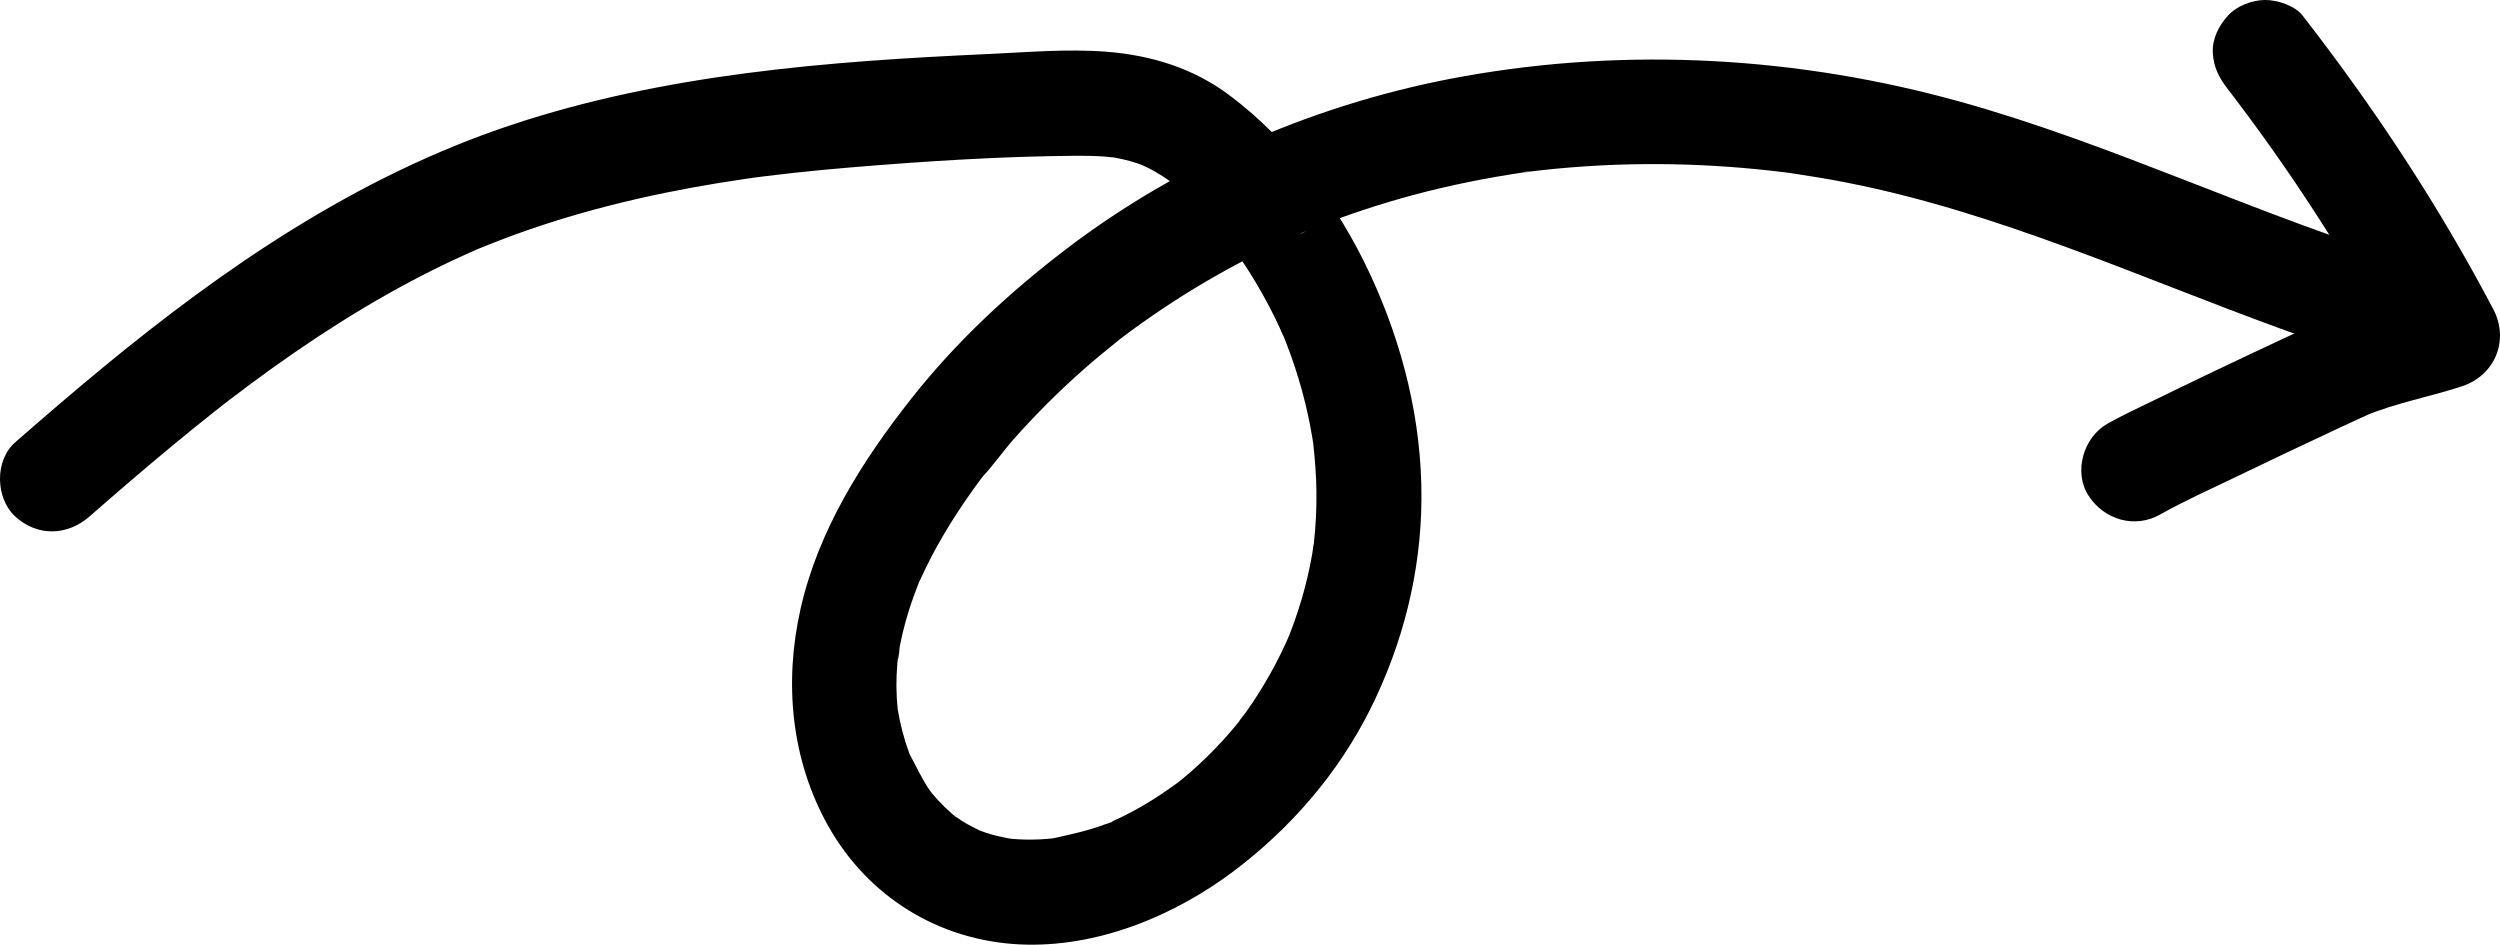 <?xml version="1.0" encoding="UTF-8"?>
<svg id="b" data-name="图层 2" xmlns="http://www.w3.org/2000/svg" width="357.163" height="134.96" viewBox="0 0 357.163 134.96">
  <g id="c" data-name="图层 1">
    <path d="M12.786,73.785c3.949-3.452,7.924-6.876,11.967-10.218,1.985-1.641,3.987-3.264,6.008-4.86,.466-.368,.934-.735,1.402-1.101,.234-.182,.465-.37,.703-.547-1.246,.929-.367,.284-.106,.086,1.024-.778,2.048-1.555,3.082-2.321,8.305-6.156,17.024-11.797,26.295-16.395,1.146-.568,2.301-1.121,3.463-1.656,.537-.247,1.076-.491,1.616-.731,.36-.16,.724-.313,1.084-.475,1-.45-1.188,.484-.147,.059,2.448-1.001,4.913-1.951,7.413-2.815,5.079-1.755,10.261-3.204,15.498-4.404,5.154-1.18,10.362-2.118,15.595-2.875,.404-.059,.808-.115,1.212-.172,.155-.022,1.182-.164,.216-.031-.95,.131,.846-.107,1.129-.142,1.419-.178,2.841-.344,4.263-.499,2.646-.288,5.295-.54,7.947-.761,10.703-.894,21.527-1.59,32.27-1.672,1.351-.01,2.702,.015,4.05,.109,.291,.02,2.087,.222,1.16,.086-.956-.14,.076,.018,.225,.048,.404,.08,.809,.151,1.21,.242,.704,.159,1.401,.349,2.087,.573,.262,.085,1.895,.699,.919,.308-.968-.388,.568,.3,.818,.432,.64,.336,1.264,.7,1.874,1.088,.459,.292,.908,.597,1.35,.913,.055,.039,.625,.503,.659,.484-.049,.028-1.077-.899-.447-.327,.949,.862,1.93,1.672,2.843,2.575,1.687,1.669,3.26,3.456,4.742,5.308,.16,.199,.923,1.115,.258,.321-.623-.743-.03-.031,.076,.115,.322,.444,.649,.884,.965,1.332,.739,1.045,1.448,2.111,2.128,3.195,1.263,2.014,2.423,4.093,3.474,6.225,.243,.492,.479,.987,.71,1.484,.126,.271,.893,2.118,.512,1.109-.366-.97,.251,.624,.352,.879,.234,.595,.461,1.193,.679,1.794,.84,2.316,1.555,4.677,2.139,7.07,.259,1.062,.492,2.131,.699,3.204,.12,.626,.233,1.253,.335,1.883,.044,.269,.079,.541,.126,.809,.185,1.055-.162-1.435-.046-.371,.256,2.355,.453,4.705,.479,7.076,.027,2.459-.091,4.92-.363,7.365-.029,.264-.065,.528-.094,.792-.093,.856,.107-.781,.1-.757-.13,.47-.154,.997-.237,1.479-.2,1.148-.434,2.291-.702,3.425-.498,2.107-1.113,4.188-1.838,6.228-.167,.471-.341,.94-.519,1.407-.085,.221-.834,2.055-.371,.958,.445-1.054-.208,.453-.324,.707-.242,.531-.491,1.058-.749,1.581-.992,2.018-2.097,3.98-3.307,5.874-.537,.841-1.096,1.669-1.674,2.482-.325,.457-.761,.916-1.032,1.408-.001,.002,.933-1.171,.41-.532-.21,.257-.414,.519-.625,.777-1.366,1.669-2.824,3.263-4.368,4.769-.771,.752-1.563,1.482-2.377,2.189-.375,.326-.755,.647-1.139,.962-.192,.158-.389,.309-.579,.469-.71,.597,1.251-.921,.143-.108-1.74,1.277-3.525,2.478-5.399,3.551-.969,.555-1.955,1.079-2.959,1.567-.515,.251-1.039,.48-1.558,.723-.799,.373,.459-.183,.469-.196-.138,.188-.849,.333-1.073,.417-2.455,.917-4.932,1.467-7.483,2.017-.865,.186,.543-.111,.582-.064-.042-.05-.762,.084-.849,.092-.565,.055-1.131,.095-1.697,.121-1.314,.058-2.63,.035-3.94-.082-.164-.015-.695-.154-.837-.086,.071-.034,1.434,.263,.608,.063-.635-.154-1.283-.247-1.918-.409-.544-.139-1.085-.296-1.618-.472-.266-.088-.529-.203-.798-.281-.991-.287,1.072,.528,.261,.128-.92-.453-1.831-.903-2.702-1.448-.398-.249-.78-.518-1.168-.78-.182-.123-.844-.635,.011,.026,.996,.77-.217-.202-.328-.298-.706-.613-1.378-1.266-2.012-1.952-.319-.345-.619-.704-.928-1.057-.827-.947,.217,.266,.298,.411-.149-.267-.377-.512-.553-.764-1.2-1.715-1.992-3.58-3.001-5.391-.008-.014,.565,1.462,.3,.684-.077-.226-.173-.448-.256-.673-.193-.526-.372-1.058-.538-1.593-.31-.996-.573-2.006-.791-3.026-.117-.549-.194-1.107-.31-1.656-.175-.829,.097,.837,.095,.803-.014-.238-.057-.479-.082-.716-.117-1.112-.179-2.23-.185-3.348-.005-1.061,.042-2.122,.129-3.179,.023-.283,.053-.565,.077-.847,.128-1.507,.043,.213-.058,.309,.249-.235,.26-1.583,.331-1.95,.465-2.409,1.132-4.776,1.96-7.084,.224-.625,.467-1.242,.706-1.861,.523-1.355-.475,1.013,.134-.308,.559-1.214,1.129-2.418,1.749-3.602,1.155-2.203,2.43-4.343,3.794-6.424,.681-1.038,1.384-2.061,2.107-3.071,.329-.459,.661-.915,.998-1.369,.159-.214,.32-.427,.479-.641,.554-.747,.13-.105-.2,.247,1.628-1.735,3.013-3.749,4.596-5.536,3.063-3.455,6.339-6.72,9.795-9.781,1.731-1.533,3.522-2.985,5.319-4.44,.806-.652-1.081,.817-.254,.192,.213-.161,.424-.324,.637-.484,.426-.321,.854-.64,1.284-.956,1.004-.737,2.018-1.459,3.044-2.164,3.813-2.625,7.774-5.033,11.855-7.218,2.12-1.135,4.274-2.209,6.455-3.222,.97-.45,1.945-.888,2.926-1.313,.239-.104,.509-.19,.736-.317-1.426,.797-.735,.308-.313,.136,.578-.234,1.155-.47,1.735-.699,4.526-1.786,9.155-3.312,13.855-4.572,5.211-1.396,10.497-2.448,15.833-3.236,.201-.03,1.139-.022,.235-.036-1.005-.015,.278-.033,.545-.065,.617-.076,1.235-.148,1.853-.215,1.34-.147,2.681-.275,4.025-.383,2.791-.226,5.589-.369,8.389-.433,5.398-.123,10.803,.051,16.183,.51,1.346,.115,2.69,.247,4.033,.397,.62,.069,1.239,.142,1.858,.219,.412,.051,.827,.097,1.237,.158-.64-.095-.986-.138-.141-.012,2.673,.4,5.337,.841,7.989,1.365,21.486,4.243,41.446,13.411,61.915,20.866,5.074,1.848,10.188,3.581,15.365,5.118,3.76,1.116,8.339-1.343,9.226-5.238,.918-4.03-1.212-8.03-5.238-9.226-22.118-6.567-42.925-16.899-65.163-23.095-23.043-6.42-47.334-7.85-70.901-3.654-20.432,3.638-40.281,12.064-56.813,24.656-8.237,6.273-15.789,13.297-22.21,21.443-7.013,8.897-13.259,18.788-15.788,29.979-2.384,10.544-1.374,21.62,3.998,31.122,5.681,10.049,15.747,16.262,27.27,16.831,10.97,.542,22.125-4.027,30.753-10.569,8.053-6.106,14.761-13.861,19.311-22.924,4.699-9.361,7.301-19.619,7.369-30.111,.073-11.139-2.651-22.053-7.325-32.116-4.566-9.829-11.429-19.089-20.133-25.61-5.161-3.866-11.185-5.703-17.564-6.199-5.627-.438-11.367,.081-16.995,.335-22.869,1.03-46.189,2.86-68.041,10.137-21.959,7.313-40.931,20.29-58.643,34.913-4.122,3.403-8.172,6.89-12.196,10.408-2.963,2.591-2.848,7.992,0,10.607,3.159,2.9,7.446,2.763,10.607,0h0Z"/>
    <path d="M318.331,12.803c.19,.244,.38,.488,.569,.732-.653-.846-.808-1.046-.466-.6,.327,.43,.657,.859,.984,1.29,.56,.739,1.116,1.481,1.668,2.225,1.196,1.613,2.375,3.24,3.535,4.88,2.275,3.217,4.481,6.483,6.613,9.796,4.308,6.692,8.313,13.575,12.019,20.617,1.494-3.672,2.988-7.345,4.482-11.018-5.324,1.747-10.774,2.87-15.937,5.103-2.061,.891-4.094,1.848-6.129,2.798-6.163,2.877-12.304,5.806-18.414,8.793-2.072,1.013-4.186,1.984-6.193,3.124-3.413,1.938-4.867,6.886-2.691,10.261,2.224,3.449,6.609,4.765,10.261,2.691,3.386-1.923,6.987-3.519,10.491-5.21,5.038-2.43,10.088-4.836,15.161-7.194,1.774-.825,3.546-1.662,5.348-2.424l-1.792,.756c4.466-1.871,9.291-2.728,13.88-4.234,4.73-1.552,6.813-6.589,4.482-11.018-7.797-14.818-16.989-28.768-27.267-41.977-1.095-1.407-3.617-2.197-5.303-2.197-1.839,0-4.037,.817-5.303,2.197-1.312,1.429-2.286,3.306-2.197,5.303,.095,2.122,.905,3.643,2.197,5.303h0Z"/>
  </g>
</svg>
